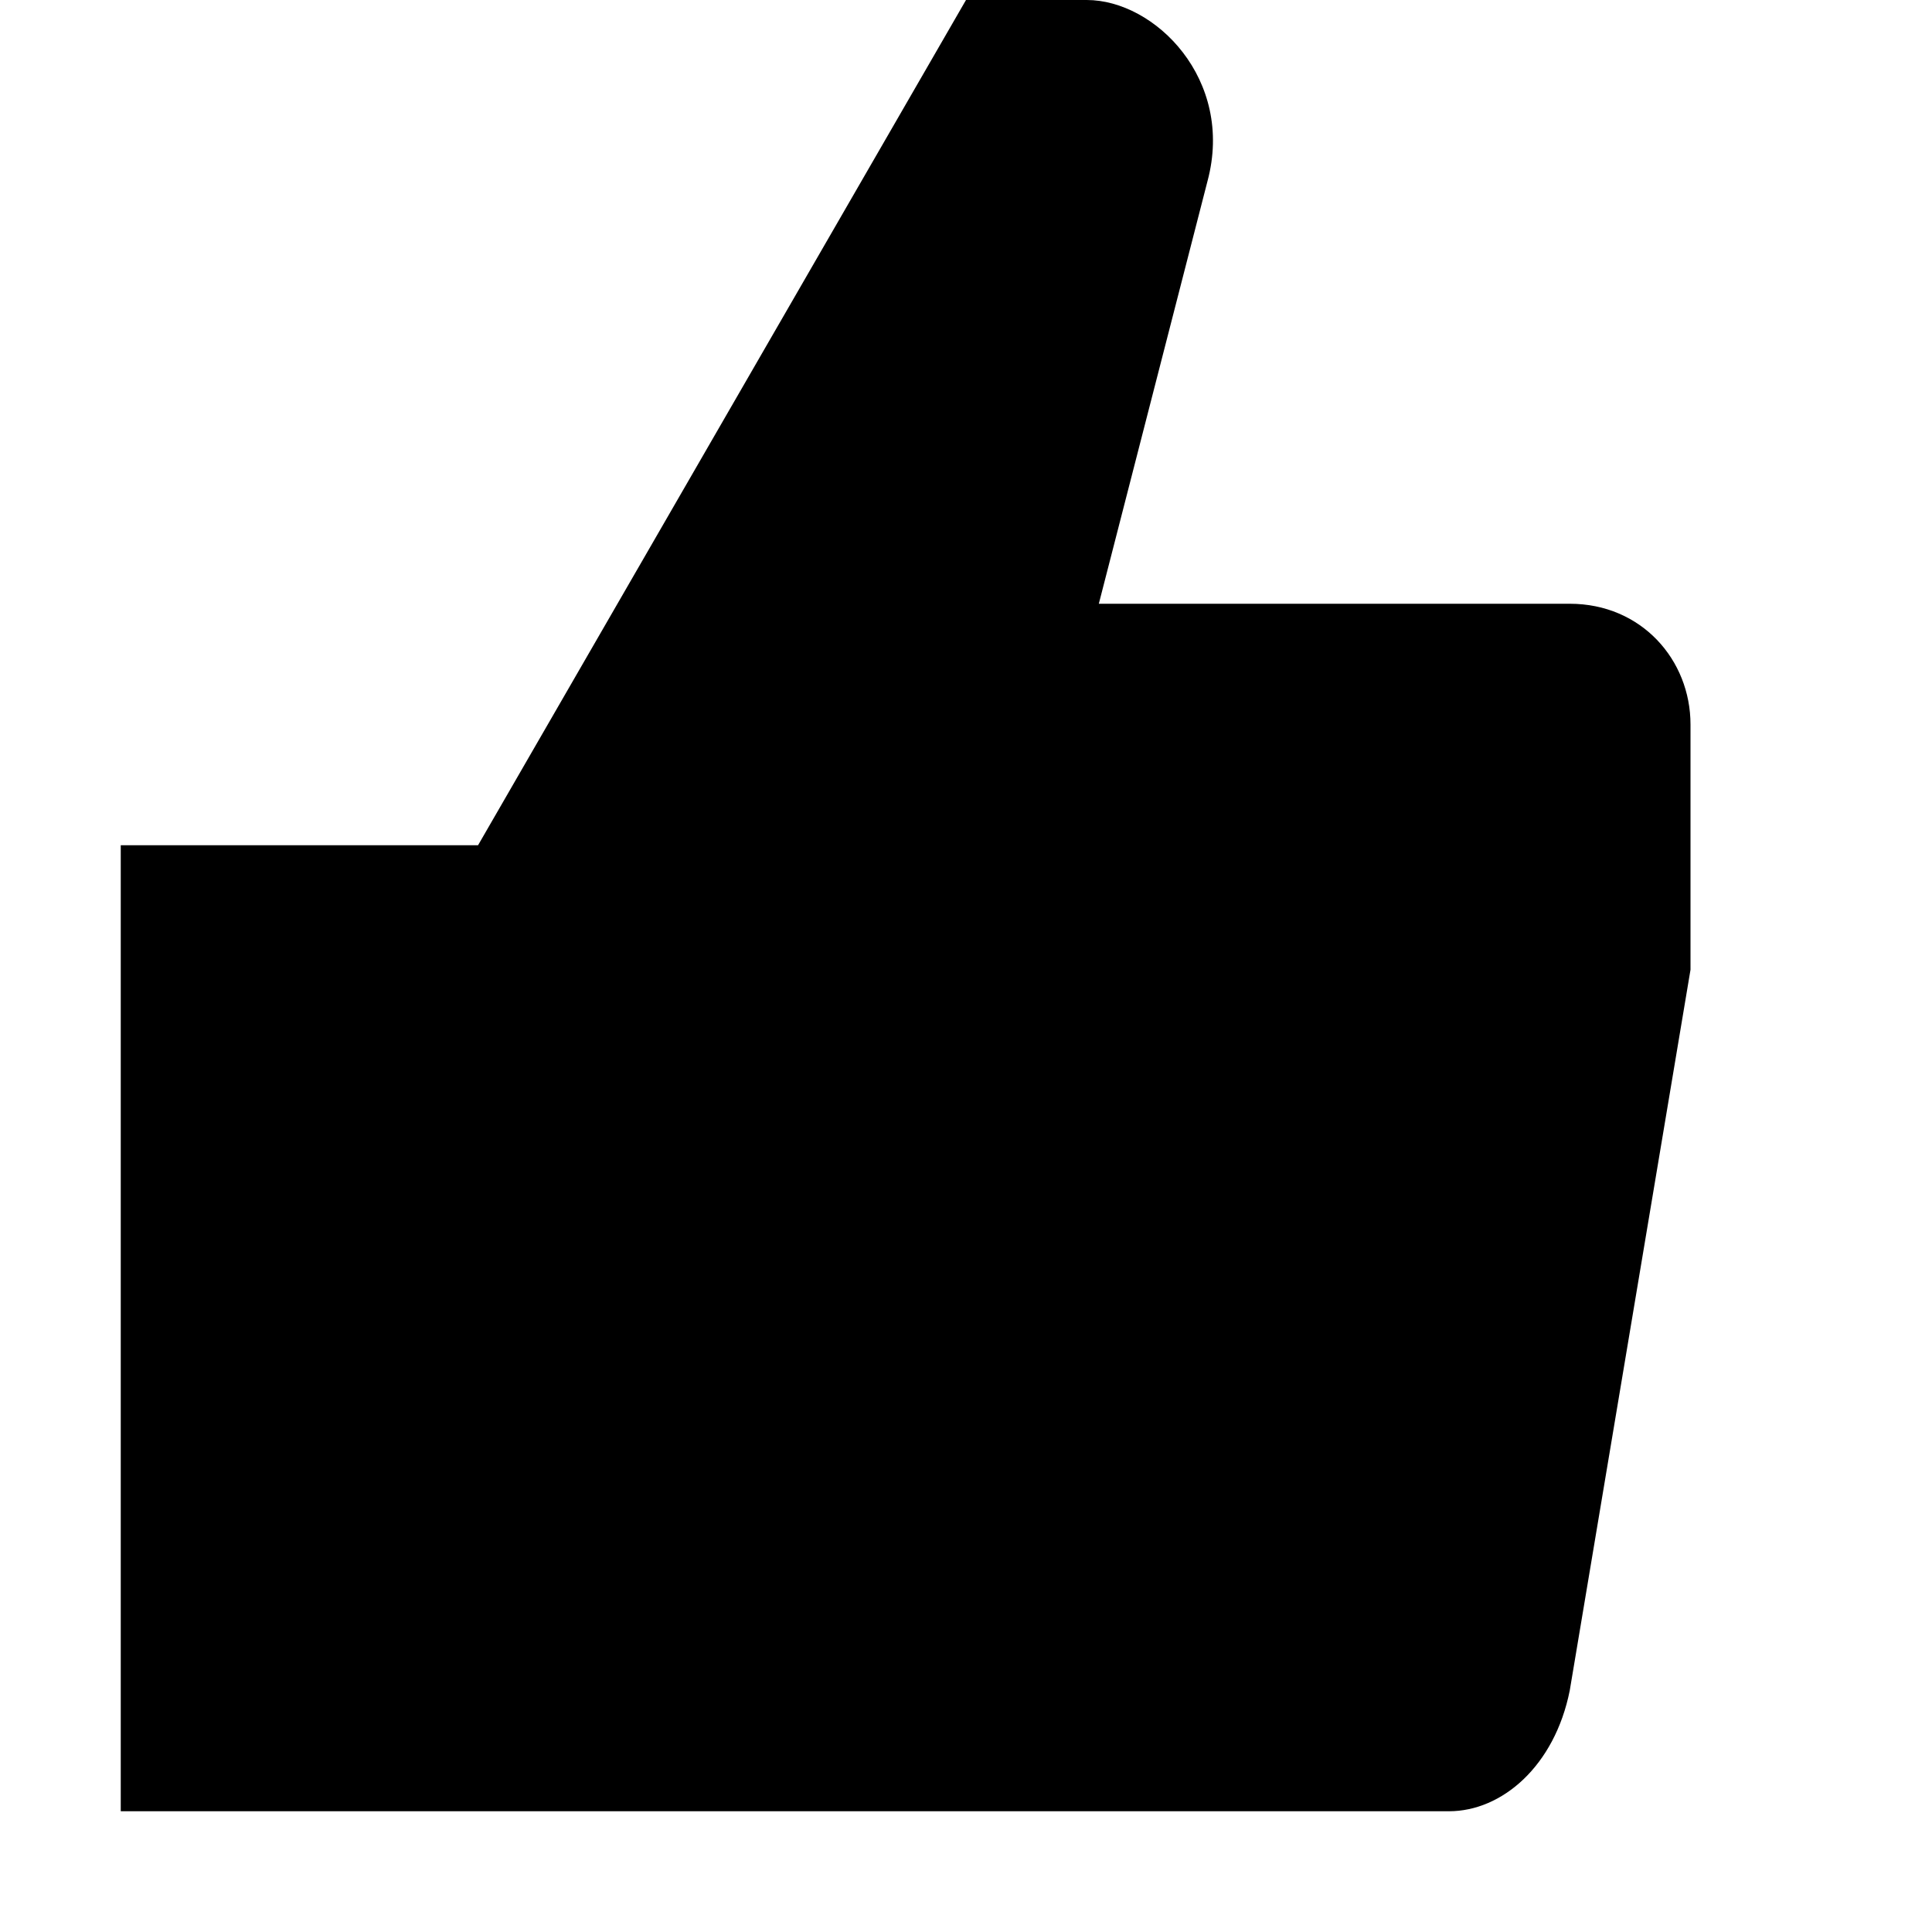 <svg xmlns="http://www.w3.org/2000/svg" width="16" height="16"><path d="M1 7v8h11c.439 0 .875-.375 1-1l1-5.969V6c0-.535-.406-1-1-1H9.1l.9-3.5C10.225.66 9.566 0 9 0H8L3.959 7z" fill="currentColor" /></svg>